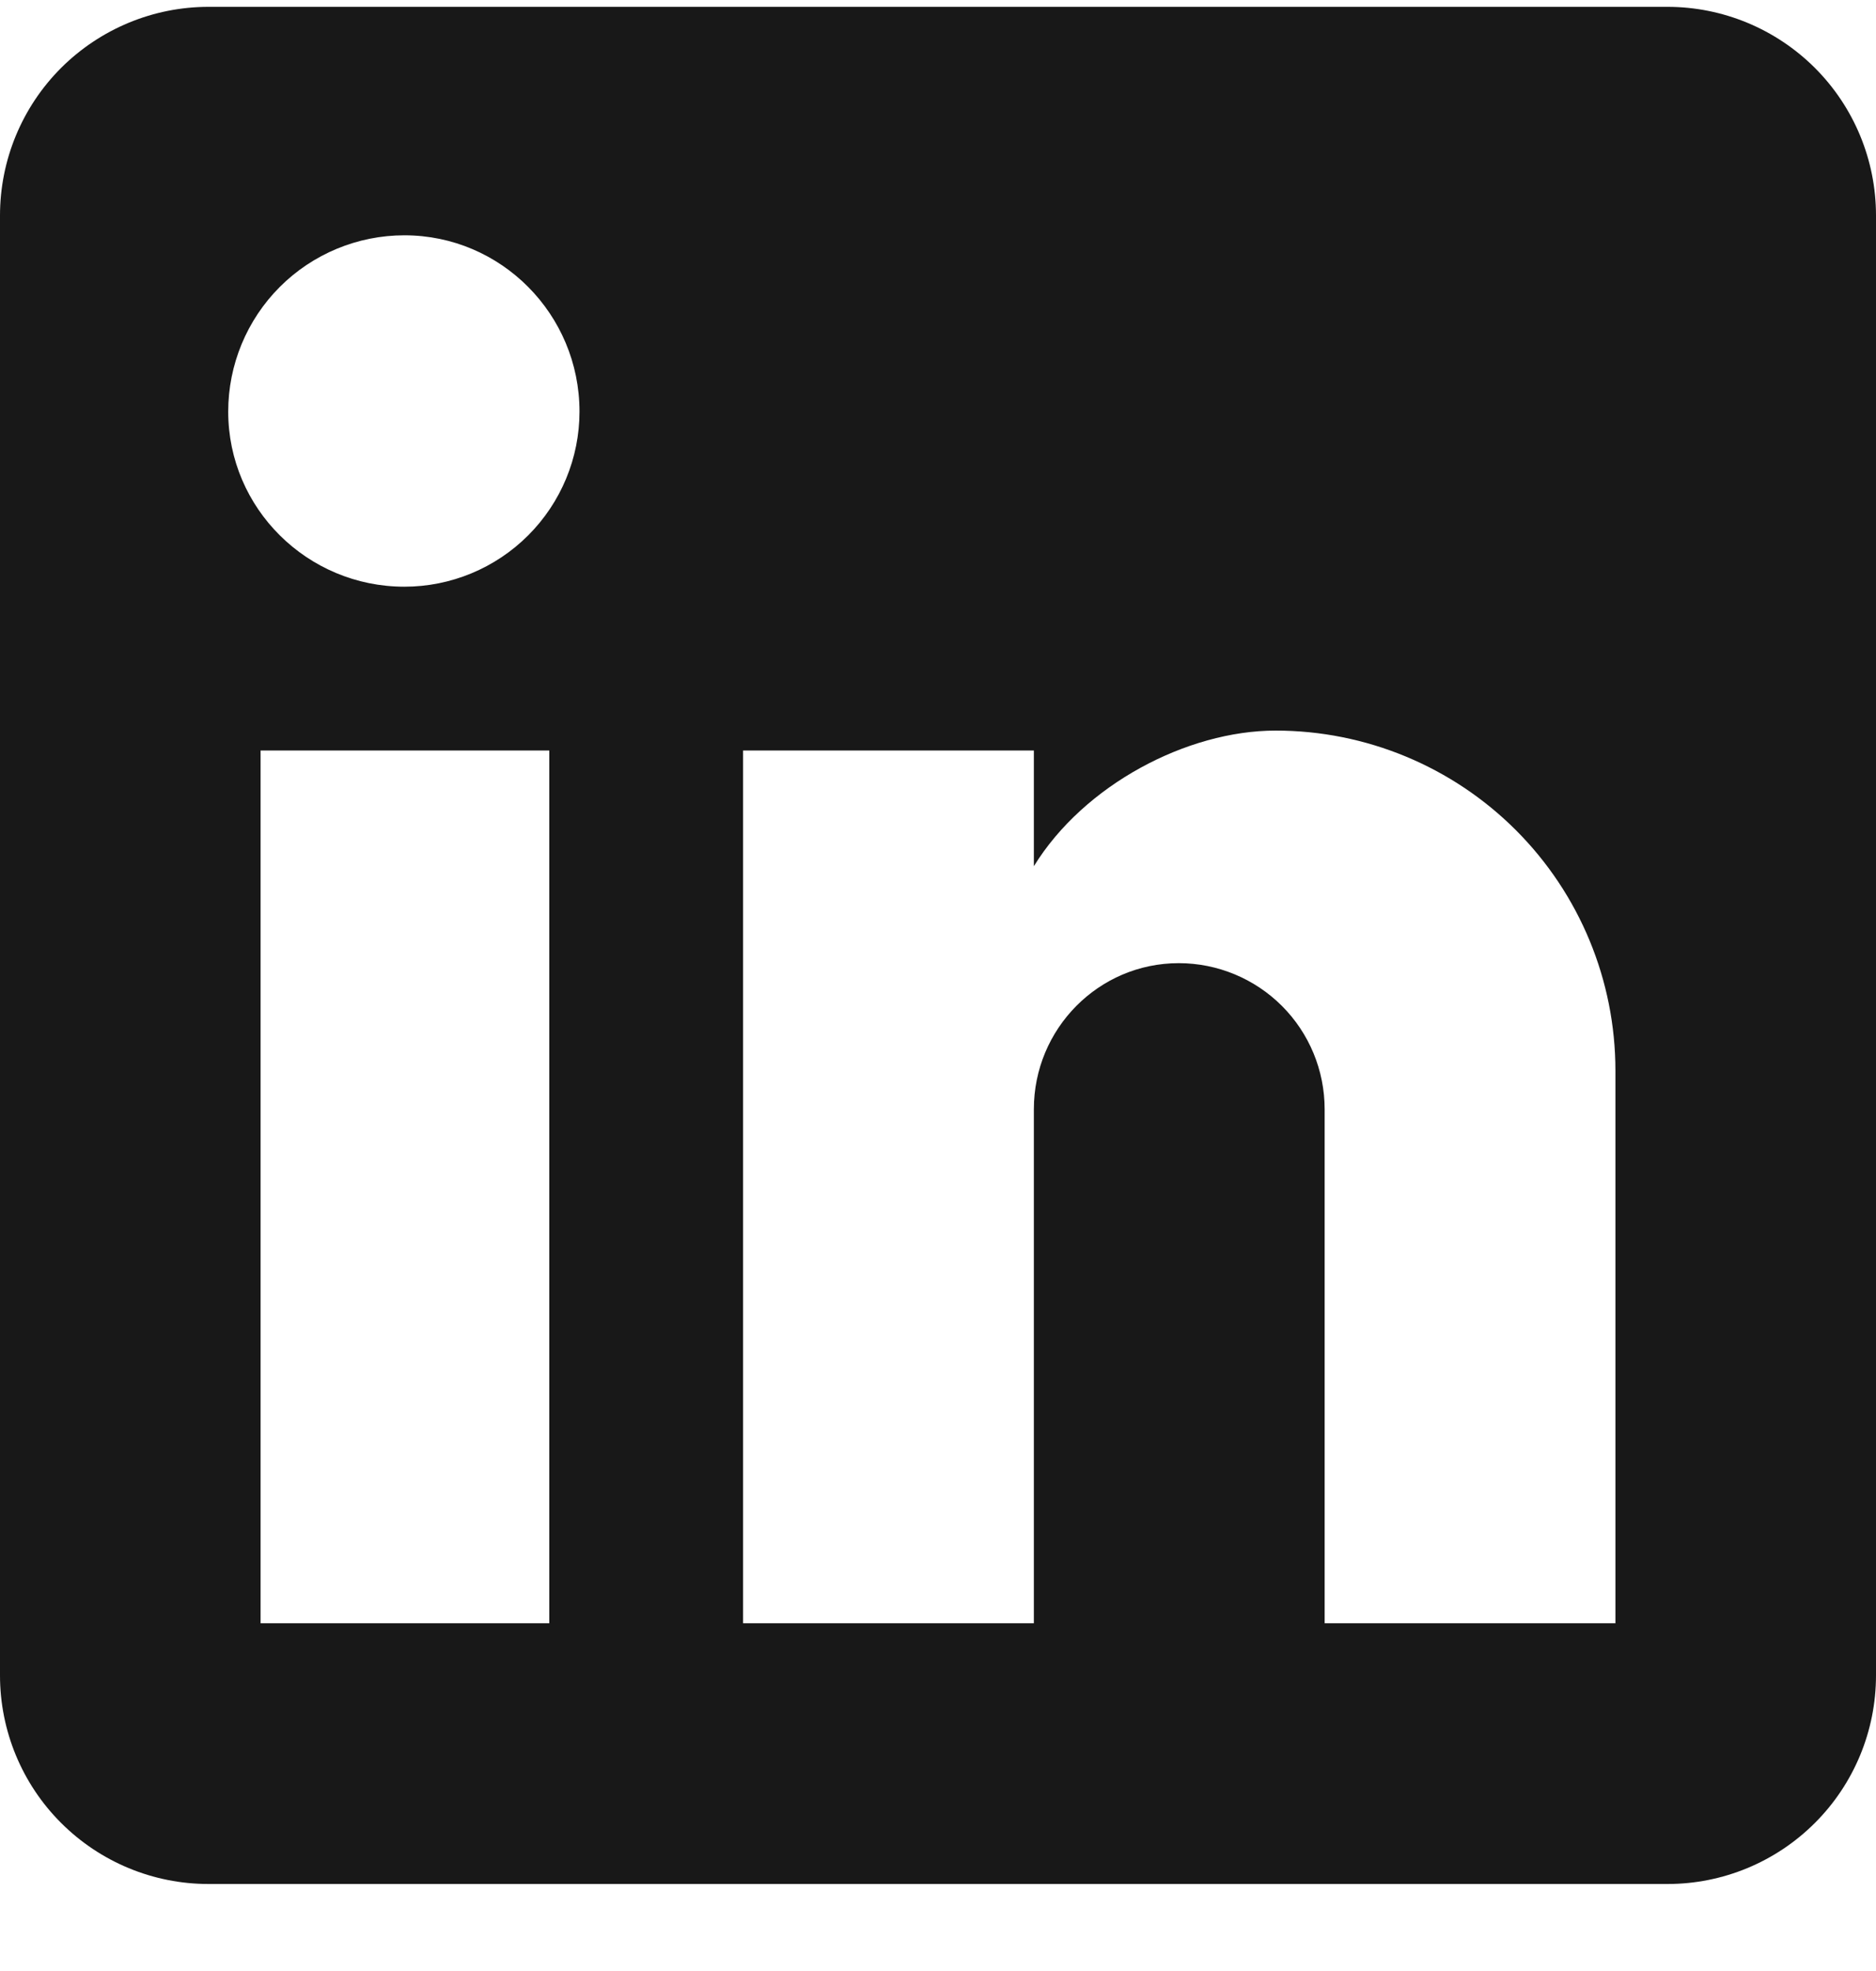 <svg width="20" height="21" viewBox="0 0 20 21" fill="none" xmlns="http://www.w3.org/2000/svg">
<path d="M17.778 0.073C18.367 0.073 18.932 0.308 19.349 0.724C19.766 1.141 20 1.706 20 2.296V17.851C20 18.44 19.766 19.006 19.349 19.422C18.932 19.839 18.367 20.073 17.778 20.073H2.222C1.633 20.073 1.068 19.839 0.651 19.422C0.234 19.006 0 18.44 0 17.851V2.296C0 1.706 0.234 1.141 0.651 0.724C1.068 0.308 1.633 0.073 2.222 0.073H17.778ZM17.222 17.295V11.407C17.222 10.446 16.841 9.525 16.161 8.845C15.482 8.166 14.561 7.784 13.6 7.784C12.656 7.784 11.556 8.362 11.022 9.229V7.996H7.922V17.295H11.022V11.818C11.022 10.962 11.711 10.262 12.567 10.262C12.979 10.262 13.375 10.426 13.667 10.718C13.958 11.009 14.122 11.405 14.122 11.818V17.295H17.222ZM4.311 6.251C4.806 6.251 5.281 6.054 5.631 5.704C5.981 5.354 6.178 4.88 6.178 4.385C6.178 3.351 5.344 2.507 4.311 2.507C3.813 2.507 3.335 2.705 2.983 3.057C2.631 3.409 2.433 3.887 2.433 4.385C2.433 5.418 3.278 6.251 4.311 6.251ZM5.856 17.295V7.996H2.778V17.295H5.856Z" fill="#181818"/>
</svg>
